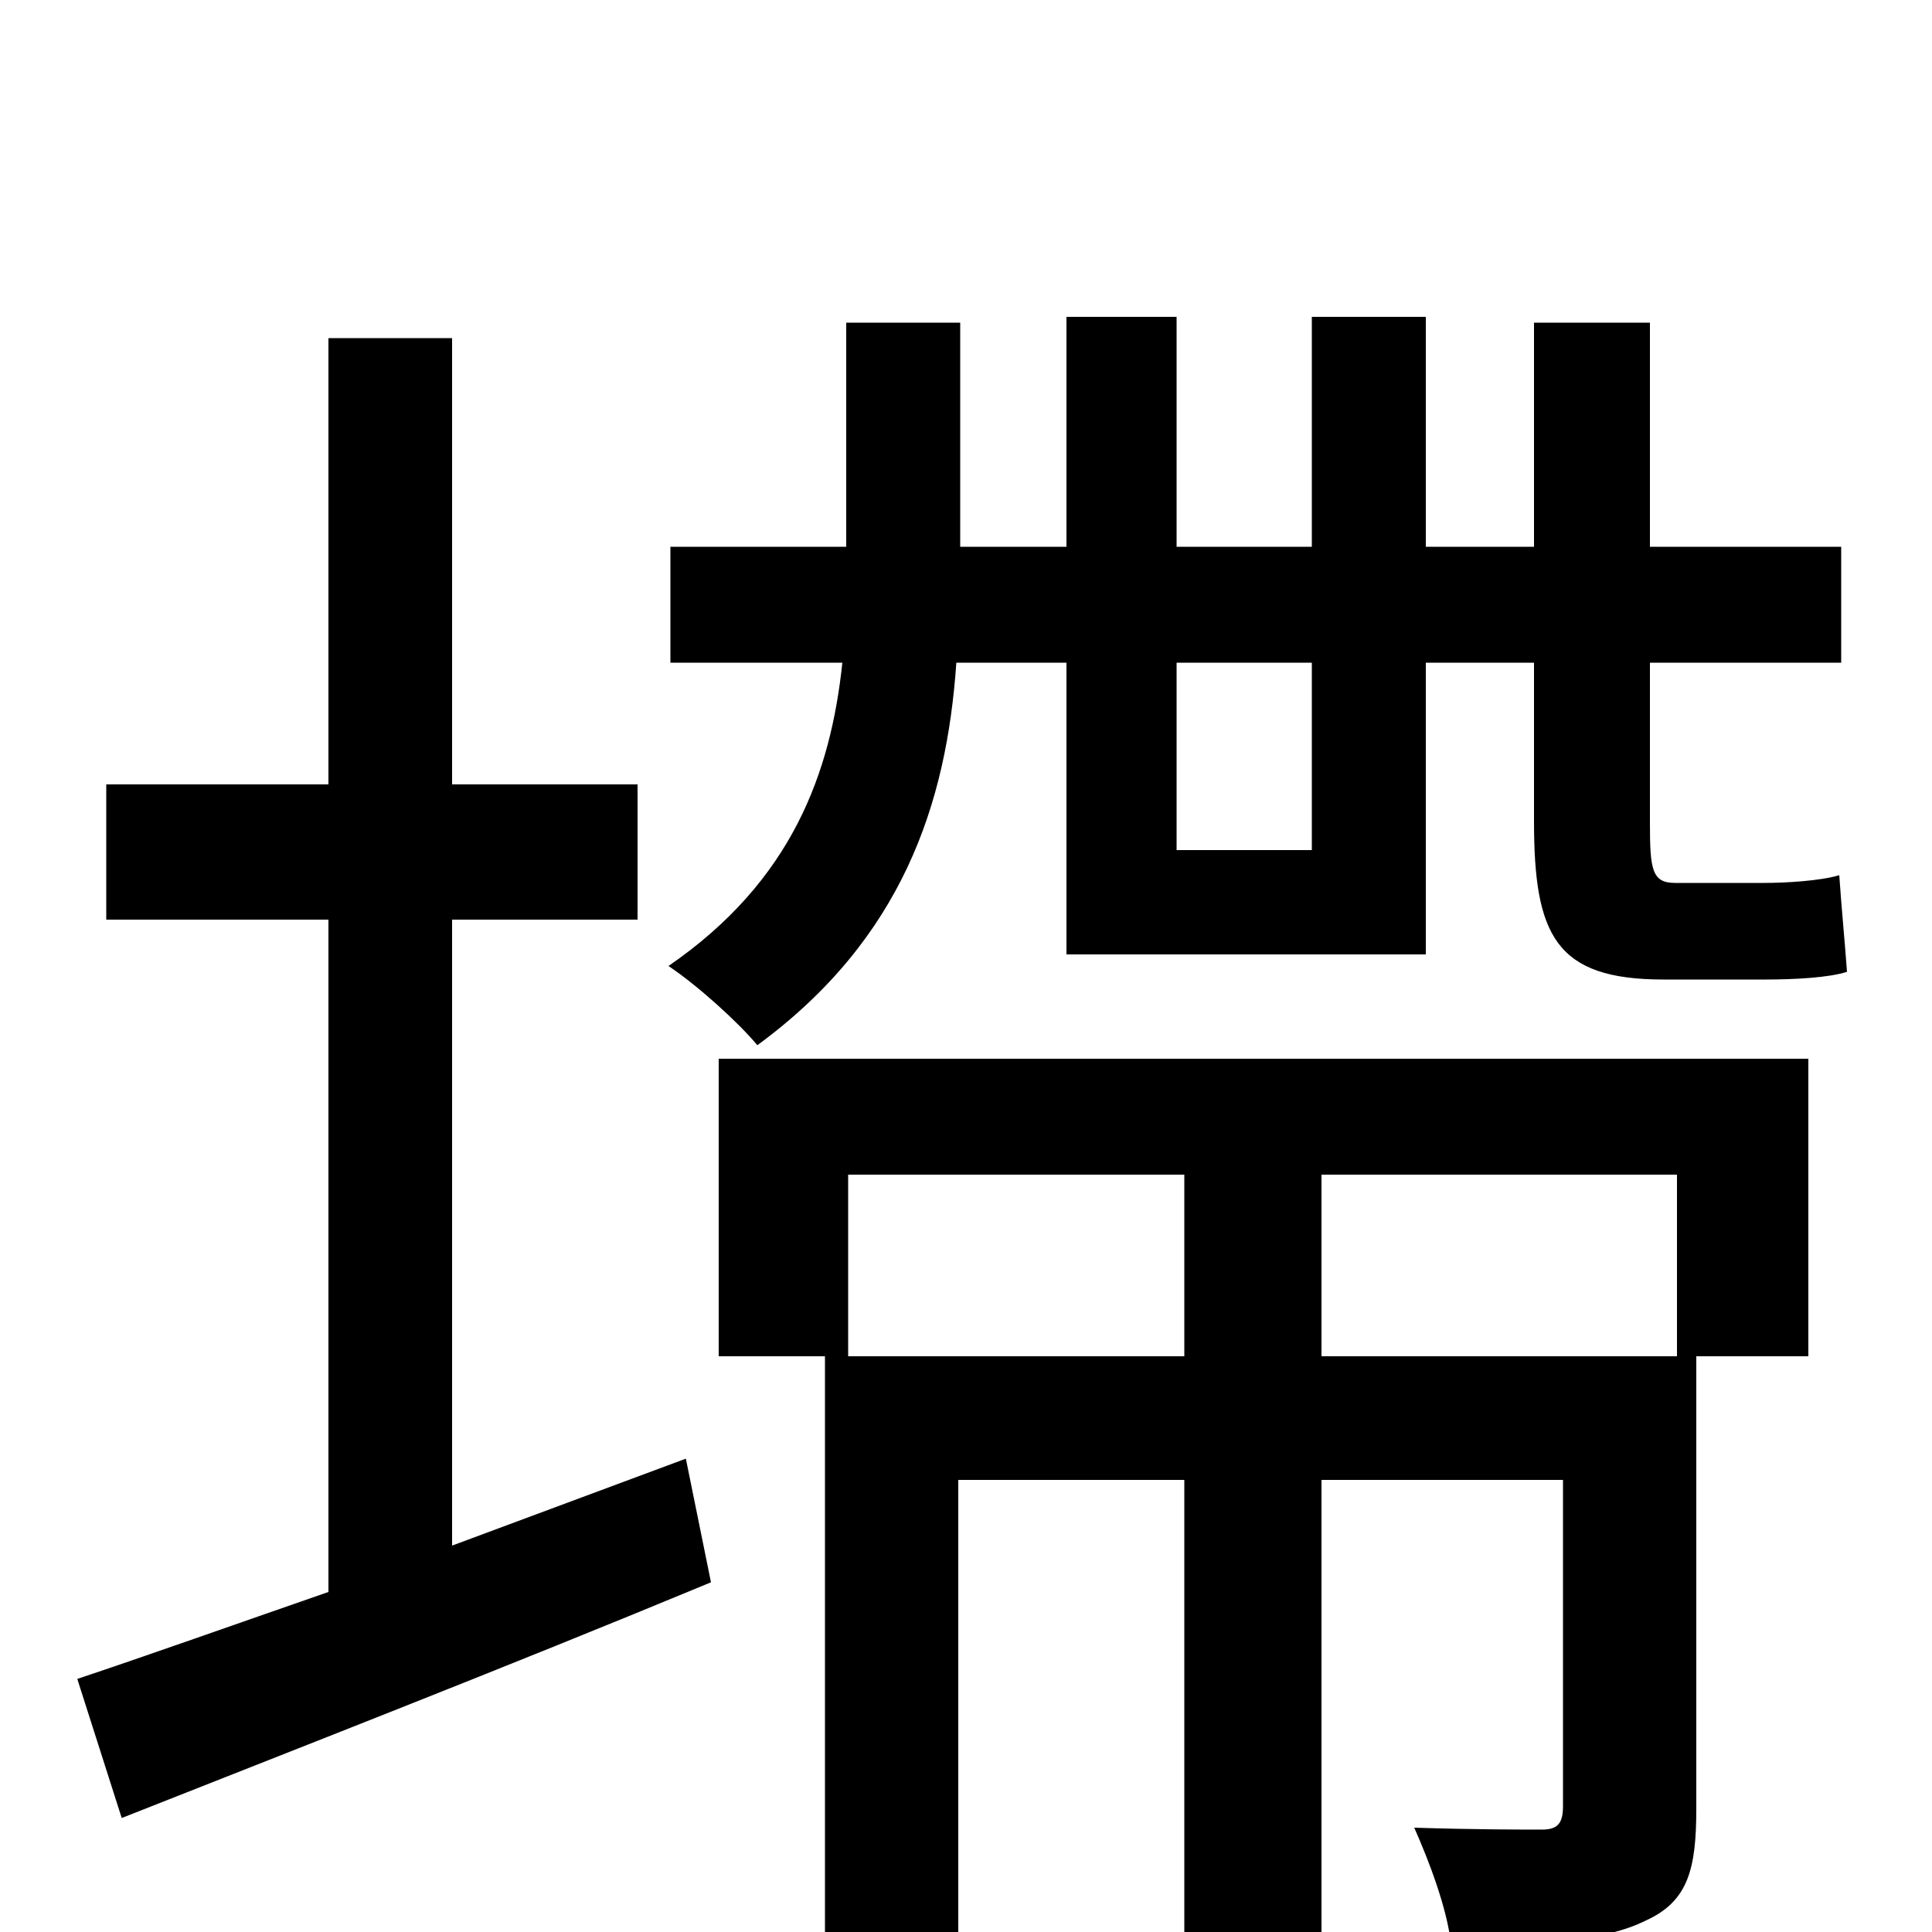 <svg xmlns="http://www.w3.org/2000/svg" viewBox="0 -1000 1000 1000">
	<path fill="#000000" d="M679 -657V-560H609V-657ZM552 -657V-506H738V-657H794V-575C794 -516 805 -493 861 -493H914C929 -493 947 -494 956 -497C955 -511 953 -532 952 -547C942 -544 924 -543 913 -543H867C855 -543 854 -550 854 -574V-657H953V-717H854V-833H794V-717H738V-836H679V-717H609V-836H552V-717H497V-833H438V-717H347V-657H436C430 -600 410 -544 346 -500C361 -490 382 -471 392 -459C467 -514 490 -584 495 -657ZM234 -200V-524H330V-594H234V-825H170V-594H55V-524H170V-176C121 -159 76 -143 40 -131L63 -59C149 -93 262 -137 368 -181L355 -245ZM439 -392H613V-298H439ZM868 -298H684V-392H868ZM372 -298H427V13H496V-234H613V77H684V-234H809V-65C809 -56 806 -53 798 -53C789 -53 763 -53 732 -54C740 -36 749 -12 751 6C799 6 830 5 852 -6C874 -16 878 -33 878 -64V-298H936V-452H372Z"/>
</svg>